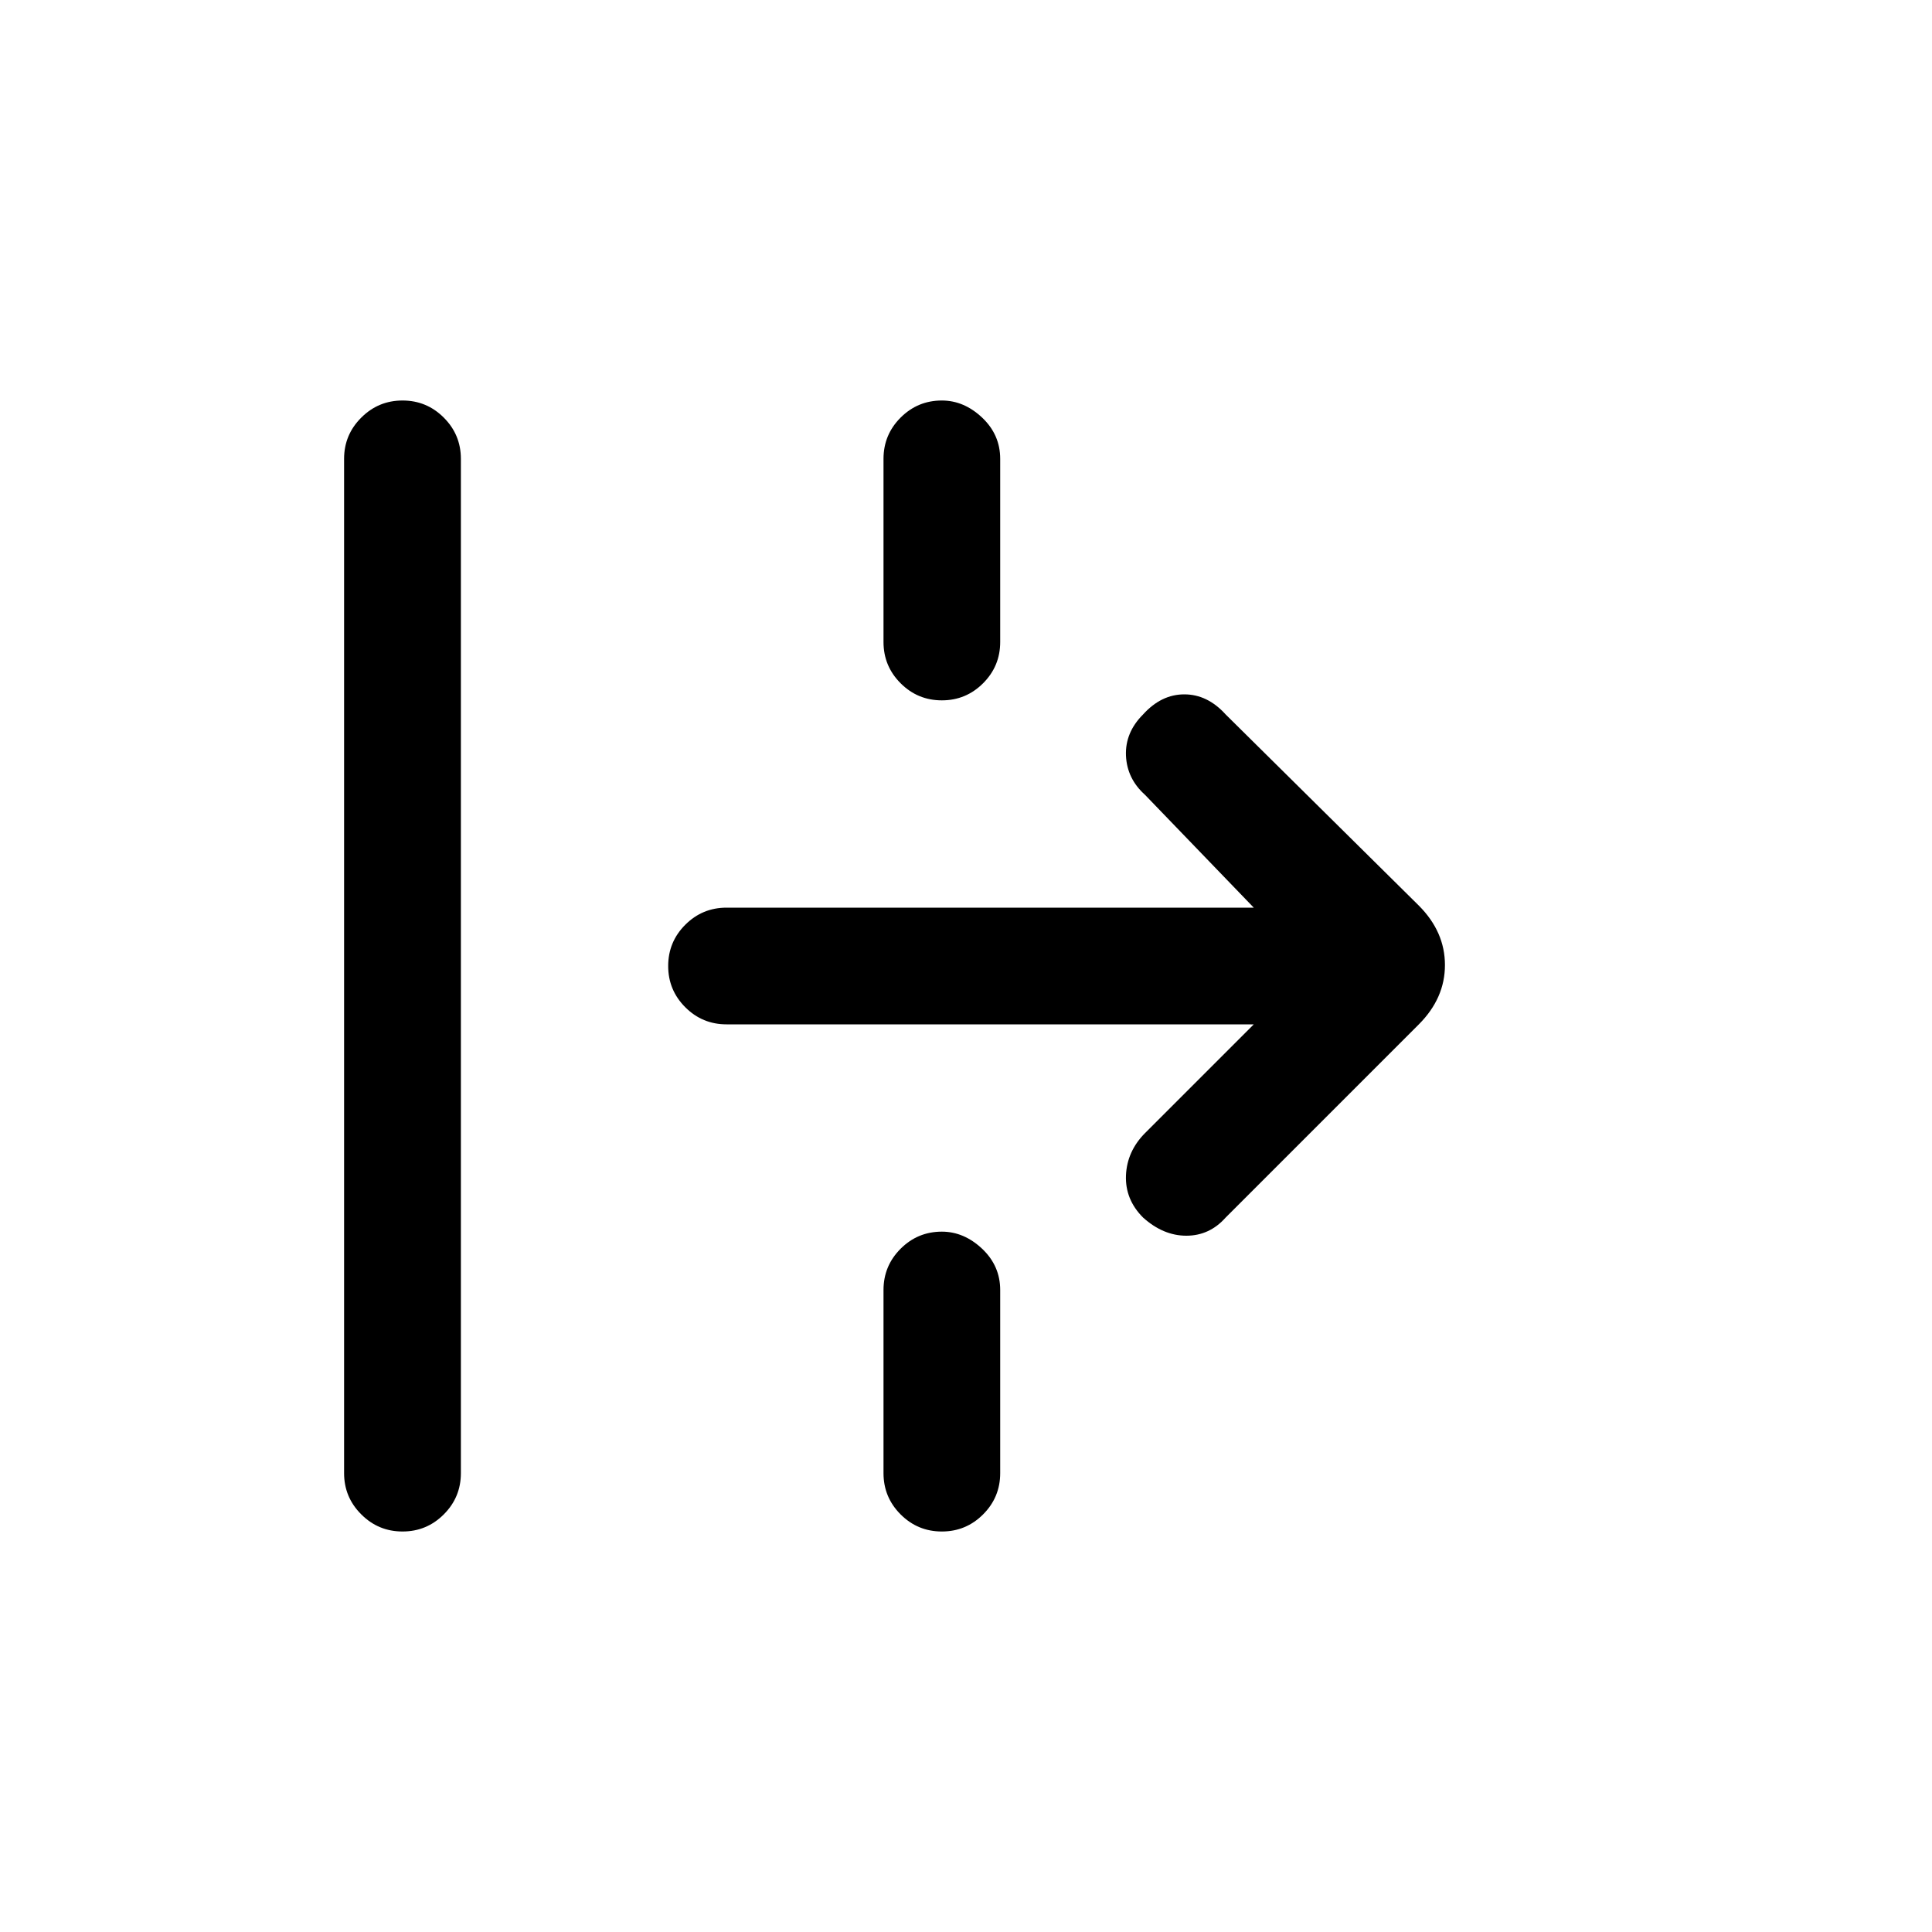 <svg xmlns="http://www.w3.org/2000/svg" height="20" width="20"><path d="M4.167 15.854q-.25 0-.427-.177-.178-.177-.178-.427V4.75q0-.25.178-.427.177-.177.427-.177t.427.177q.177.177.177.427v10.5q0 .25-.177.427t-.427.177ZM9.75 7.25q-.25 0-.427-.177t-.177-.427V4.75q0-.25.177-.427t.427-.177q.229 0 .417.177.187.177.187.427v1.896q0 .25-.177.427t-.427.177Zm2.938 5.354q-.167.188-.407.188-.239 0-.448-.188-.187-.187-.177-.437.011-.25.198-.438l1.125-1.125H7.521q-.25 0-.427-.177T6.917 10q0-.25.177-.427t.427-.177h5.458l-1.125-1.167q-.187-.167-.198-.406-.01-.24.177-.427.188-.208.427-.208.24 0 .428.208l2 1.979q.27.271.27.615 0 .343-.27.614Zm-2.938 3.25q-.25 0-.427-.177t-.177-.427v-1.896q0-.25.177-.427t.427-.177q.229 0 .417.177.187.177.187.427v1.896q0 .25-.177.427t-.427.177Z"/></svg>